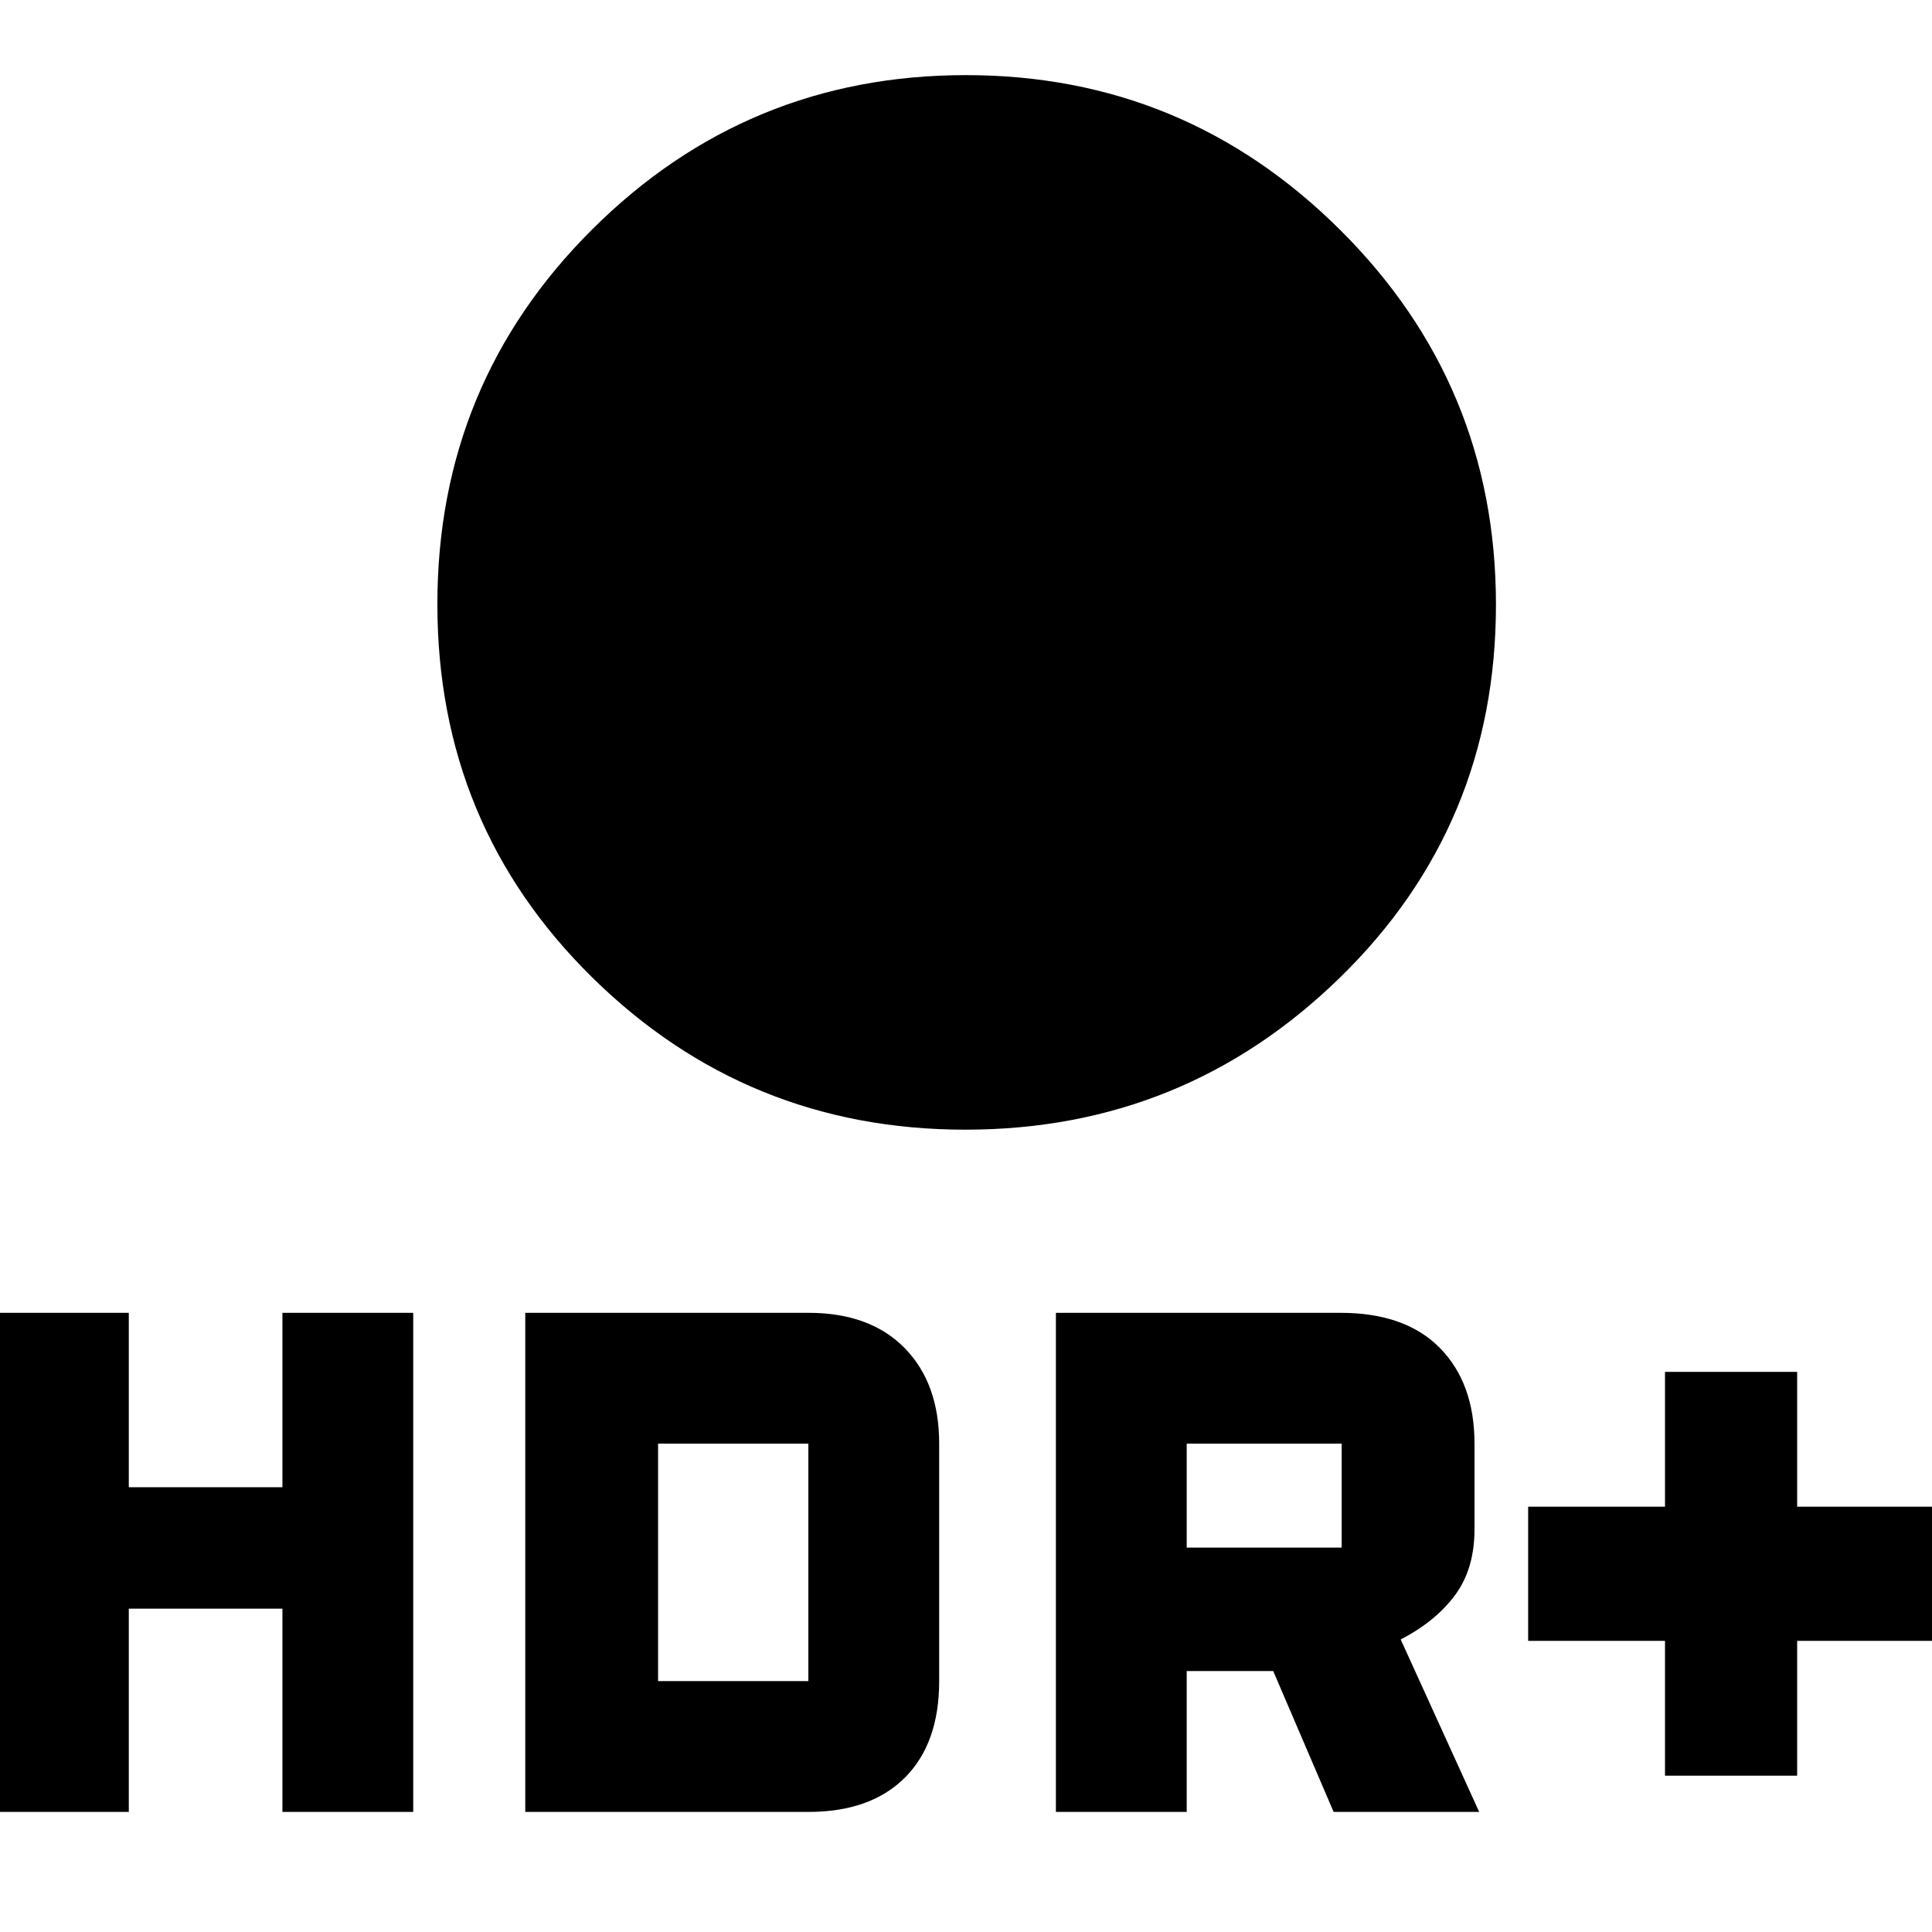 <svg xmlns="http://www.w3.org/2000/svg" height="40" viewBox="0 -960 960 960" width="40"><path d="M479.73-398.67q-108.67 0-185.54-75.73-76.86-75.72-76.86-185.38t76.98-186.28q76.98-76.61 185.65-76.61t186.02 76.98q77.35 76.98 77.35 186.14 0 109.66-77.47 185.27-77.46 75.61-186.13 75.61Zm347.6 321v-67h-68v-66.66h68v-67H893v67h68v66.66h-68v67h-65.67Zm-302.66 18v-248H666q32.33 0 49.5 17.5t17.17 47.5v42.56q0 19.68-9.67 32.73-9.67 13.05-27 22.02l39 85.69h-72.33l-30.02-70h-42.98v70h-65Zm65-131.33h77v-51.67h-77V-191ZM-1-59.67v-248h65V-221h76.33v-86.67h65v248h-65v-101H64v101H-1Zm262 0v-248h140.67q30.66 0 47.83 17.5 17.17 17.5 17.17 47.5v118q0 30.94-17.04 47.97-17.03 17.03-47.96 17.03H261Zm66-65h74.67v-118H327v118Z"/></svg>